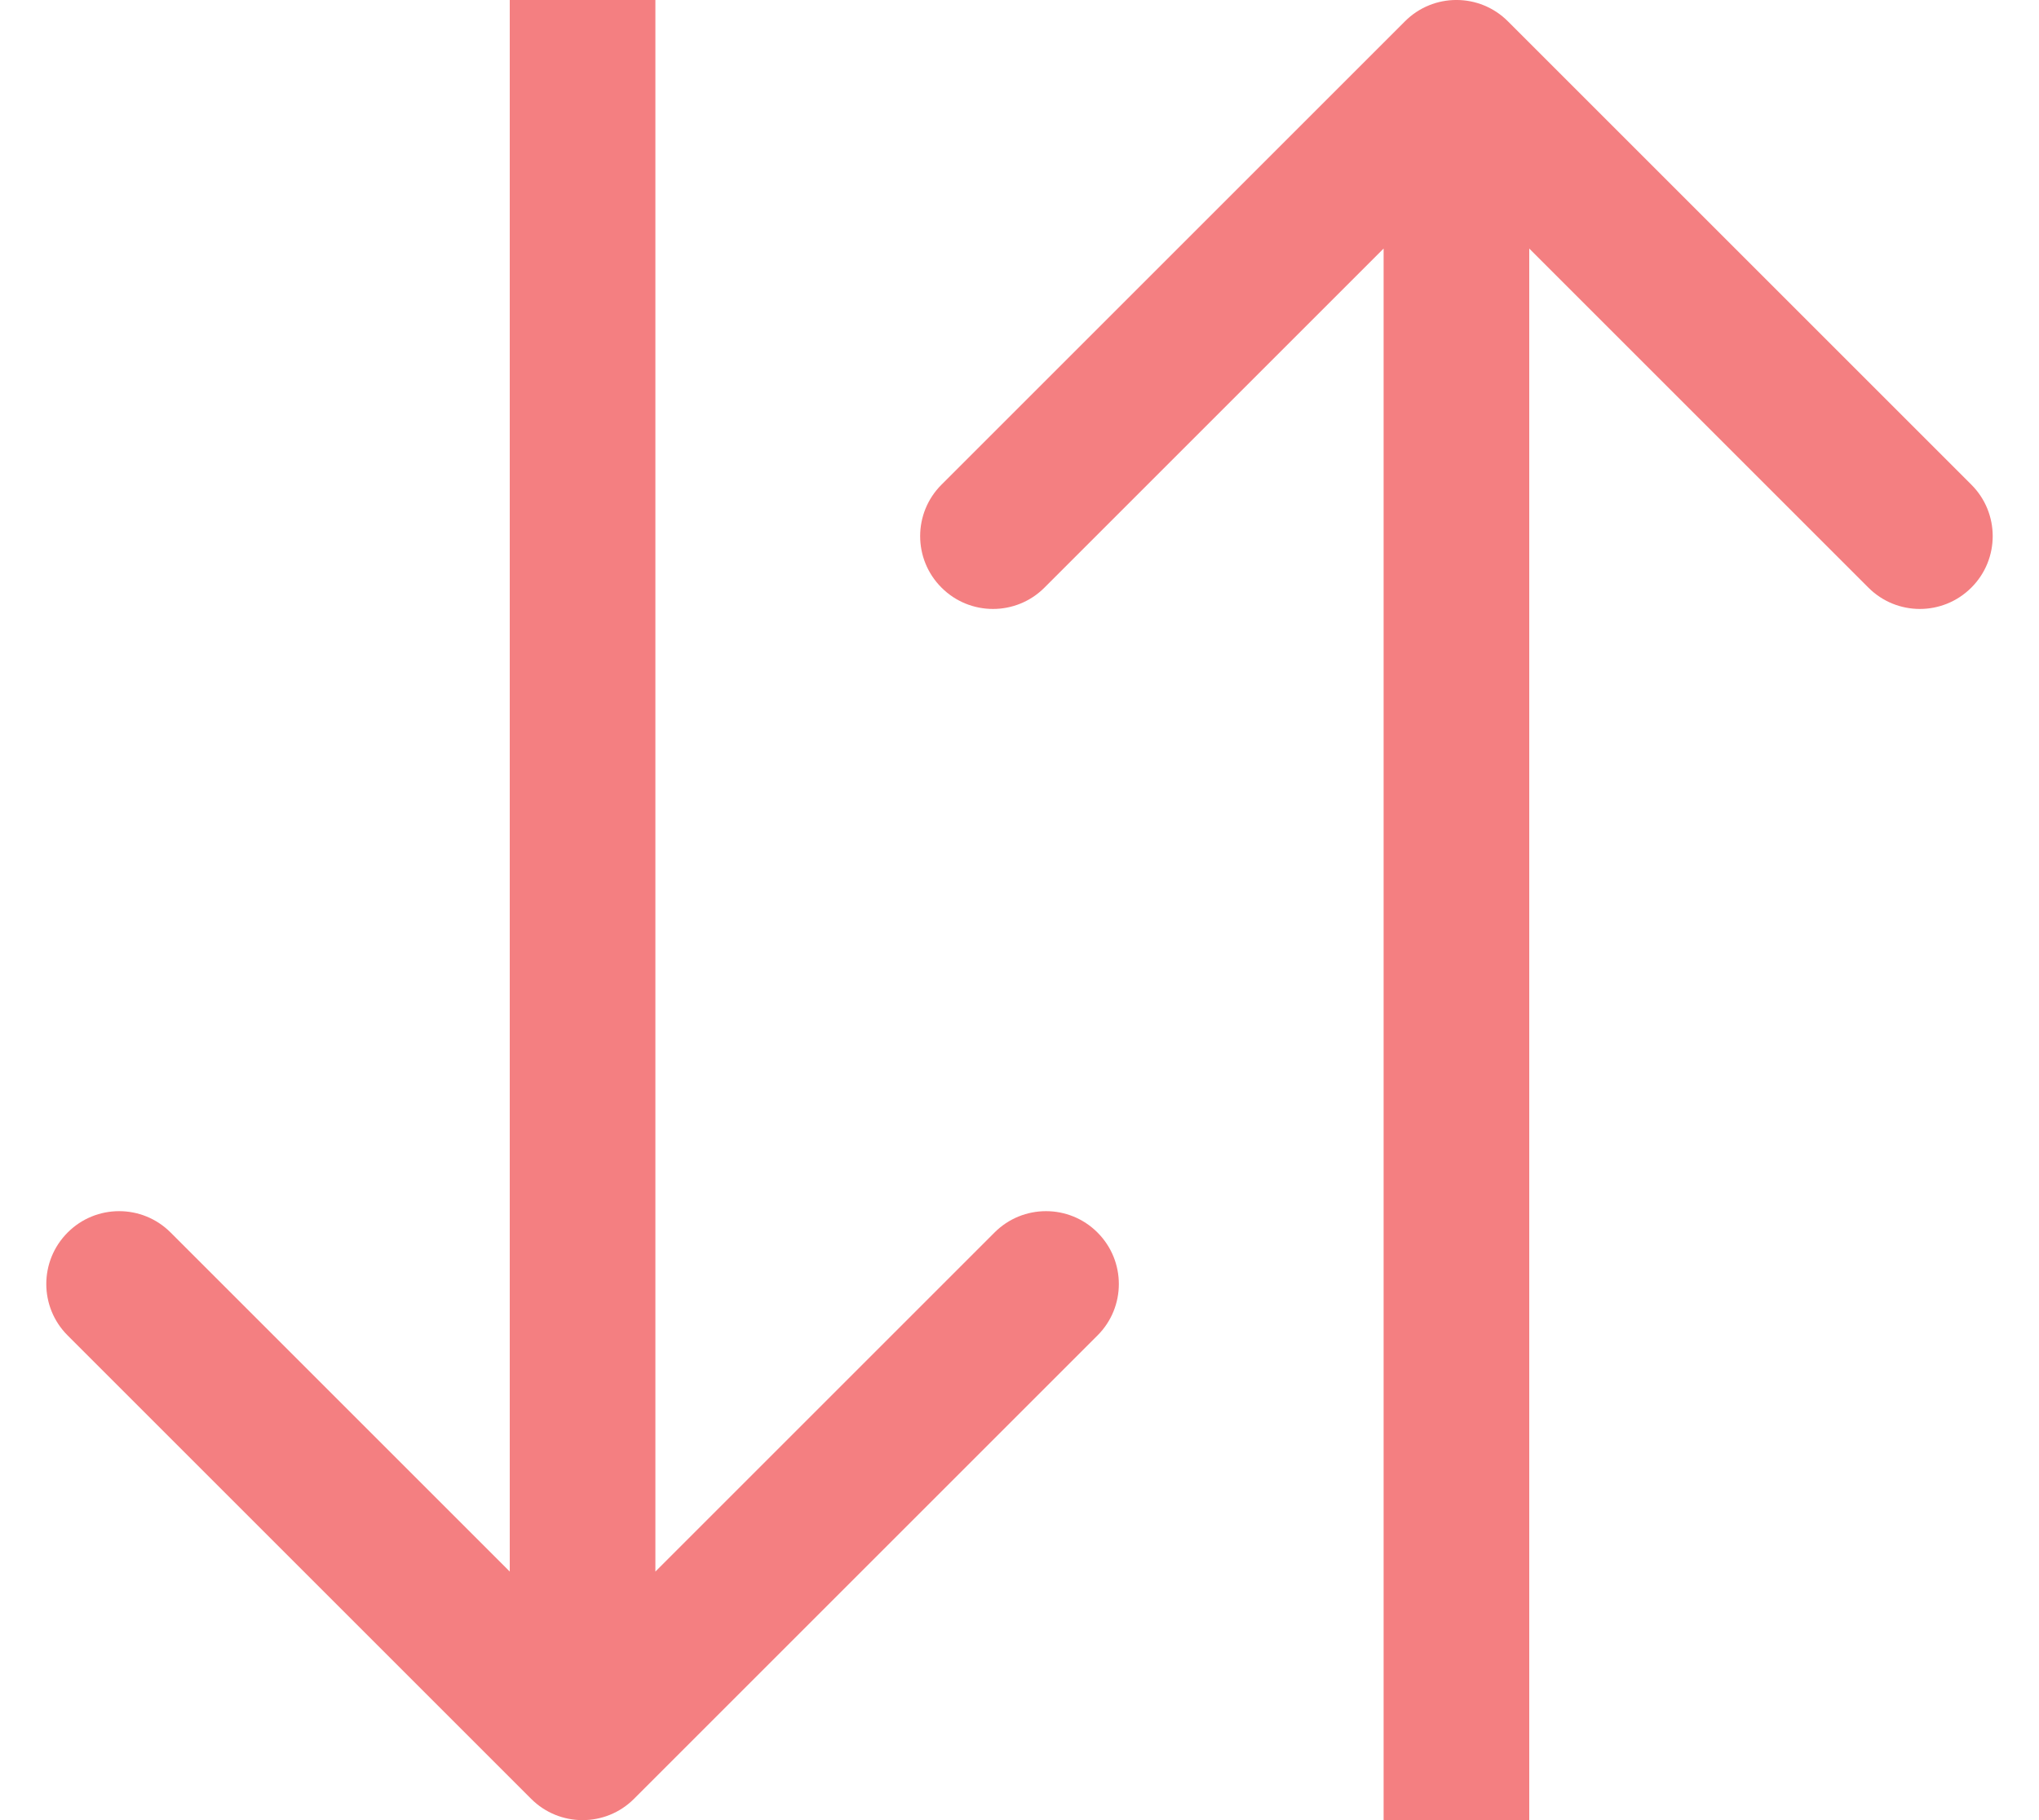 <svg width="28" height="25" viewBox="0 0 28 25" fill="none" xmlns="http://www.w3.org/2000/svg">
<path d="M7.293 24.707C7.683 25.098 8.317 25.098 8.707 24.707L15.071 18.343C15.462 17.953 15.462 17.32 15.071 16.929C14.681 16.538 14.047 16.538 13.657 16.929L8 22.586L2.343 16.929C1.953 16.538 1.319 16.538 0.929 16.929C0.538 17.32 0.538 17.953 0.929 18.343L7.293 24.707ZM7 0L7 24H9L9 0L7 0Z" fill="#F47F81"/>
<path d="M20.707 0.293C20.317 -0.098 19.683 -0.098 19.293 0.293L12.929 6.657C12.538 7.047 12.538 7.681 12.929 8.071C13.319 8.462 13.953 8.462 14.343 8.071L20 2.414L25.657 8.071C26.047 8.462 26.68 8.462 27.071 8.071C27.462 7.681 27.462 7.047 27.071 6.657L20.707 0.293ZM21 25L21 1H19L19 25H21Z" fill="#F47F81"/>
</svg>
